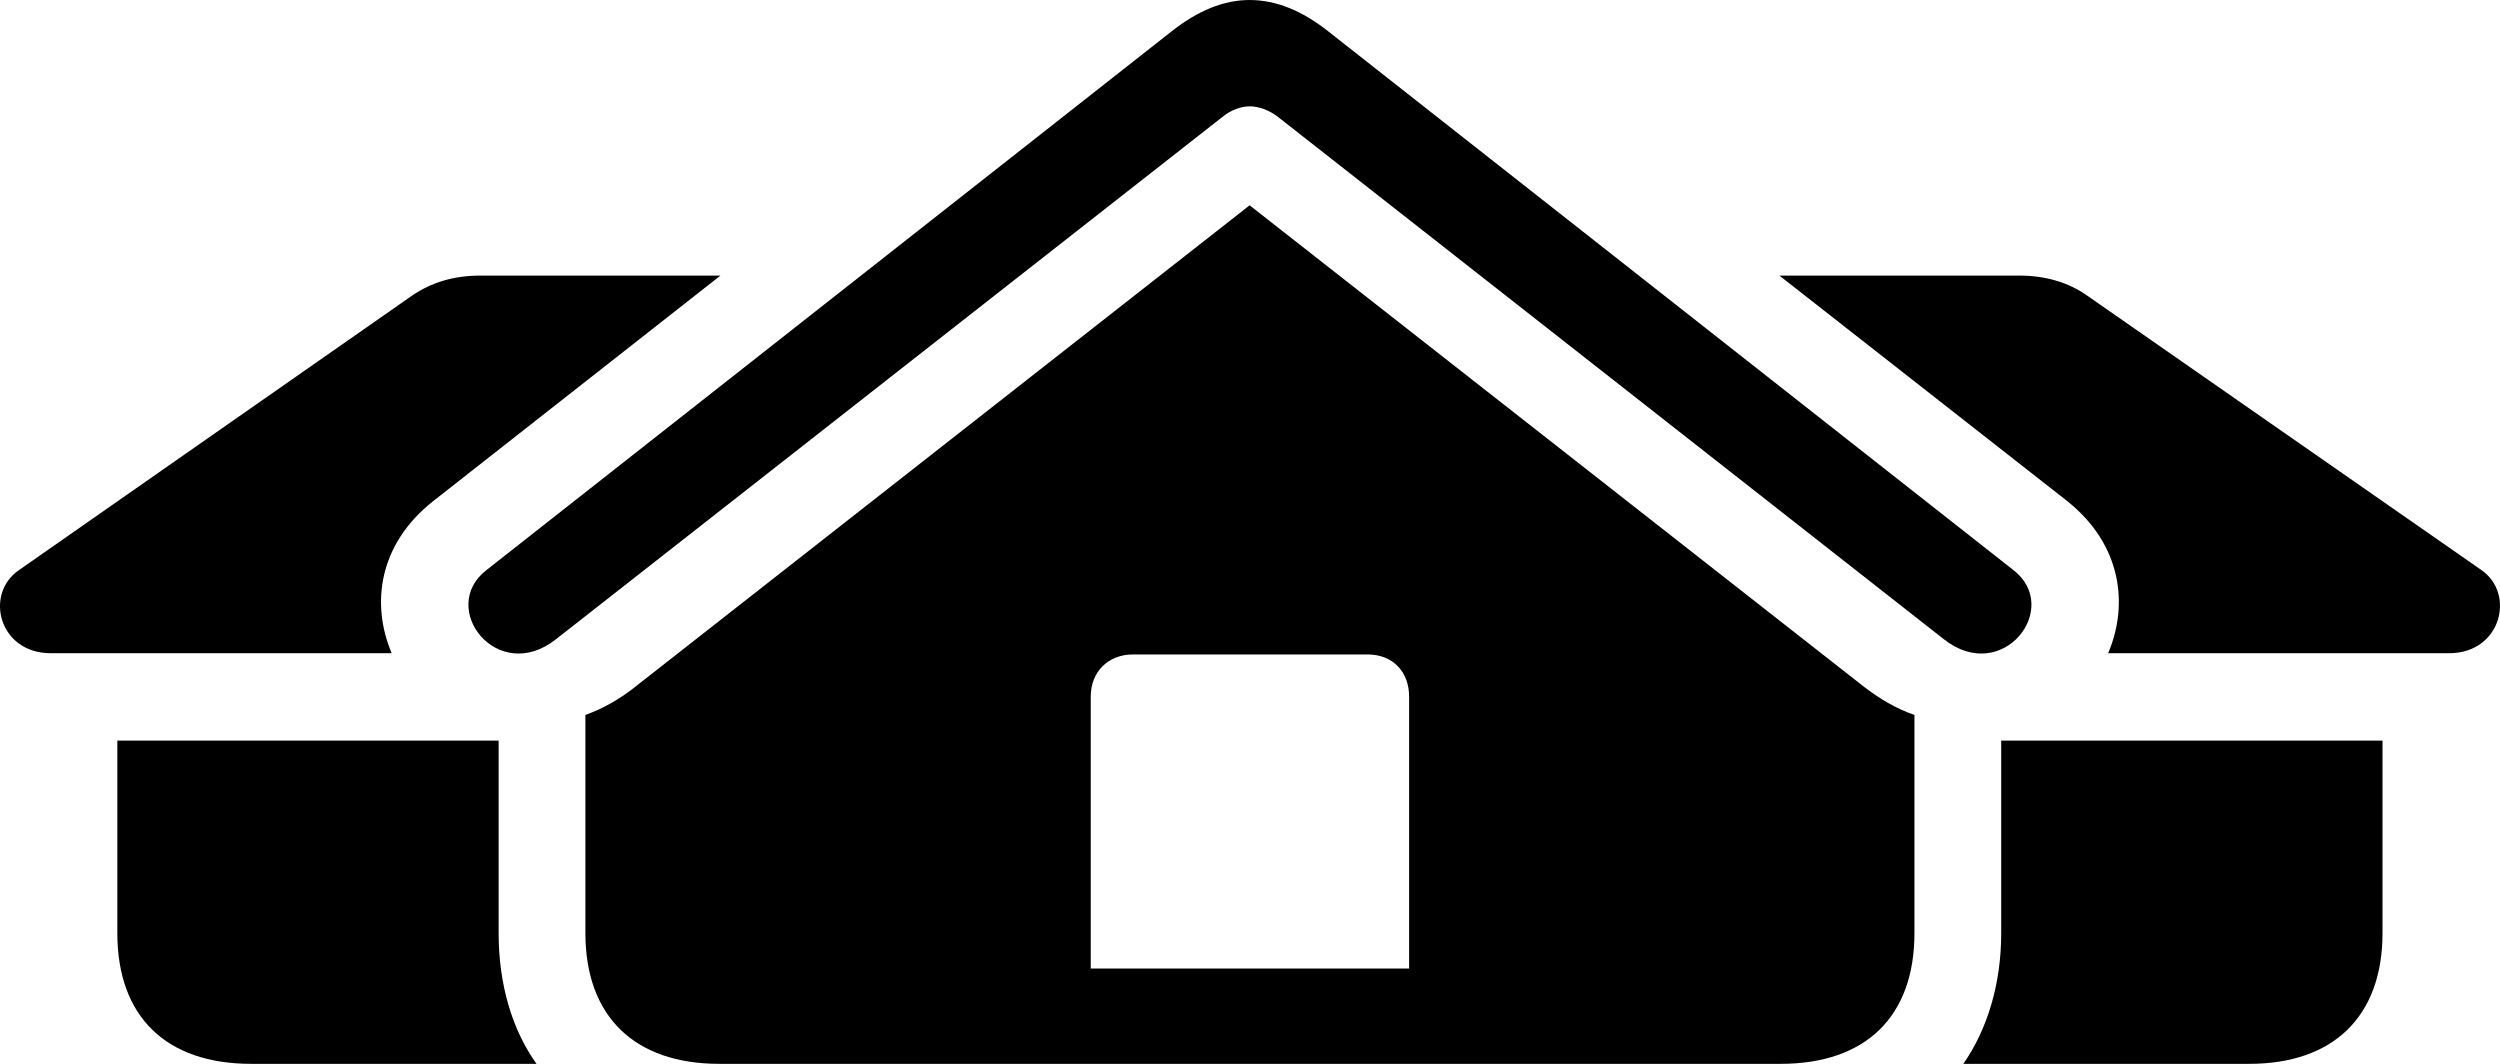 <?xml version="1.0" encoding="UTF-8" standalone="no"?>
<svg xmlns="http://www.w3.org/2000/svg"
     width="1997.699" height="850.098"
     viewBox="0 0 1997.699 850.098"
     fill="currentColor">
  <path d="M444.346 510.744L977.057 93.264C982.917 88.384 991.216 84.964 998.547 84.964C1006.356 84.964 1014.657 88.384 1021.006 93.264L1553.226 510.744C1600.107 547.854 1647.957 485.844 1608.897 455.564L1060.556 24.414C1040.536 8.794 1020.027 0.004 998.547 0.004C977.547 0.004 957.037 8.794 937.016 24.414L388.676 455.564C349.616 485.844 397.466 547.854 444.346 510.744ZM574.716 850.094H1422.857C1490.726 850.094 1529.796 812.504 1529.796 745.604V571.294C1515.637 566.404 1501.957 558.594 1488.286 547.854L998.547 164.064L508.796 547.854C495.616 558.594 481.457 566.404 467.786 571.294V745.604C467.786 812.504 507.337 850.094 574.716 850.094ZM346.197 400.394L575.697 220.214H383.796C362.796 220.214 344.736 225.584 329.106 236.324L15.146 455.564C-12.684 474.614 -0.964 521.974 40.536 521.974H312.997C296.397 482.914 302.257 435.054 346.197 400.394ZM1651.867 400.394C1695.316 435.054 1701.177 482.914 1684.576 521.974H1957.036C1998.546 521.974 2010.266 474.614 1982.917 455.564L1667.976 236.324C1652.836 225.584 1634.286 220.214 1613.776 220.214H1421.887ZM871.587 773.924V556.644C871.587 536.624 885.746 522.954 905.287 522.954H1092.786C1112.796 522.954 1125.986 536.624 1125.986 556.644V773.924ZM398.447 745.604V591.794H93.757V745.604C93.757 812.504 132.816 850.094 200.696 850.094H428.716C409.187 822.754 398.447 786.624 398.447 745.604ZM1599.127 745.604C1599.127 786.624 1587.897 822.754 1568.857 850.094H1797.377C1864.266 850.094 1903.816 812.504 1903.816 745.604V591.794H1599.127Z"/>
</svg>